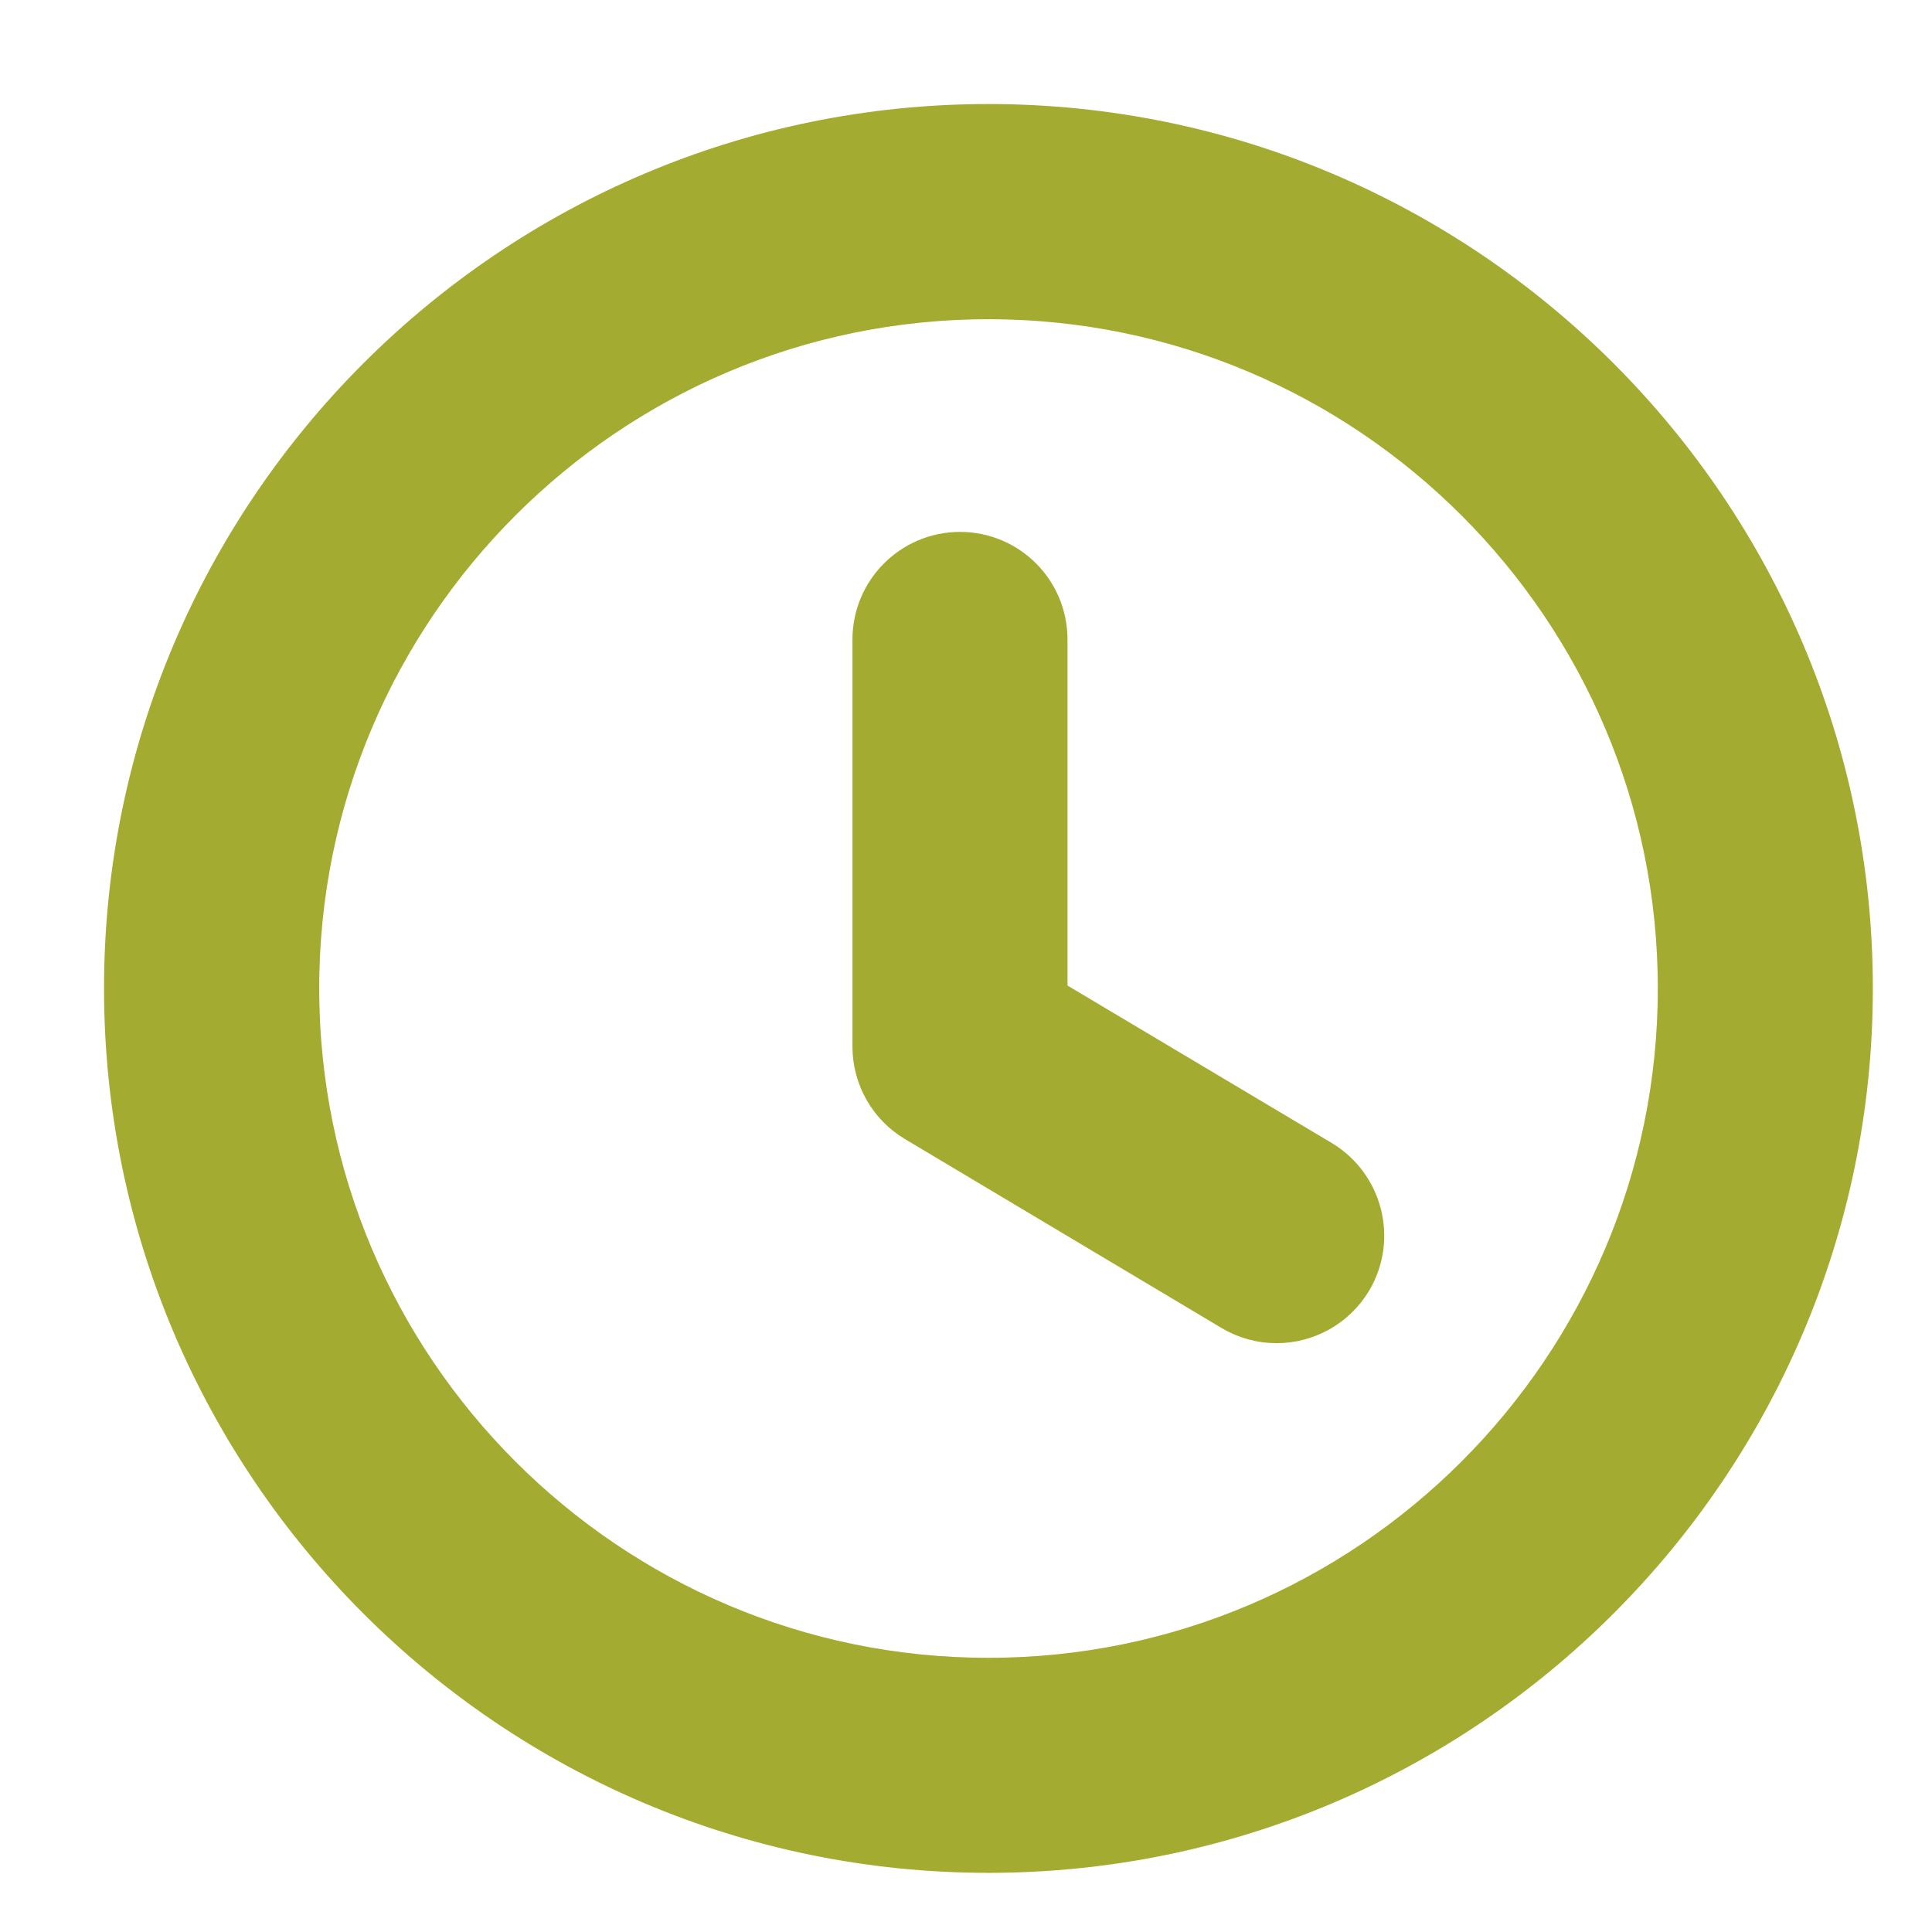 <svg width="14" height="14" viewBox="0 0 13 13" fill="none" xmlns="http://www.w3.org/2000/svg">
<path fill-rule="evenodd" clip-rule="evenodd" d="M6.651 1C9.767 1 12.302 3.535 12.302 6.651C12.302 9.767 9.767 12.302 6.651 12.302C3.535 12.302 1 9.767 1 6.651C1 3.535 3.535 1 6.651 1ZM6.651 1.848C4.002 1.848 1.848 4.002 1.848 6.651C1.848 9.3 4.002 11.455 6.651 11.455C9.3 11.455 11.455 9.3 11.455 6.651C11.455 4.002 9.3 1.848 6.651 1.848ZM6.46 3.879C6.694 3.879 6.883 4.069 6.883 4.303V6.802L8.808 7.949C9.008 8.07 9.074 8.33 8.955 8.531C8.875 8.664 8.734 8.738 8.59 8.738C8.516 8.738 8.442 8.719 8.373 8.678L6.243 7.407C6.115 7.331 6.036 7.192 6.036 7.043V4.303C6.036 4.069 6.226 3.879 6.46 3.879Z" fill="#A3AC30" stroke="#A3AC30" stroke-width="0.6"/>
</svg>
